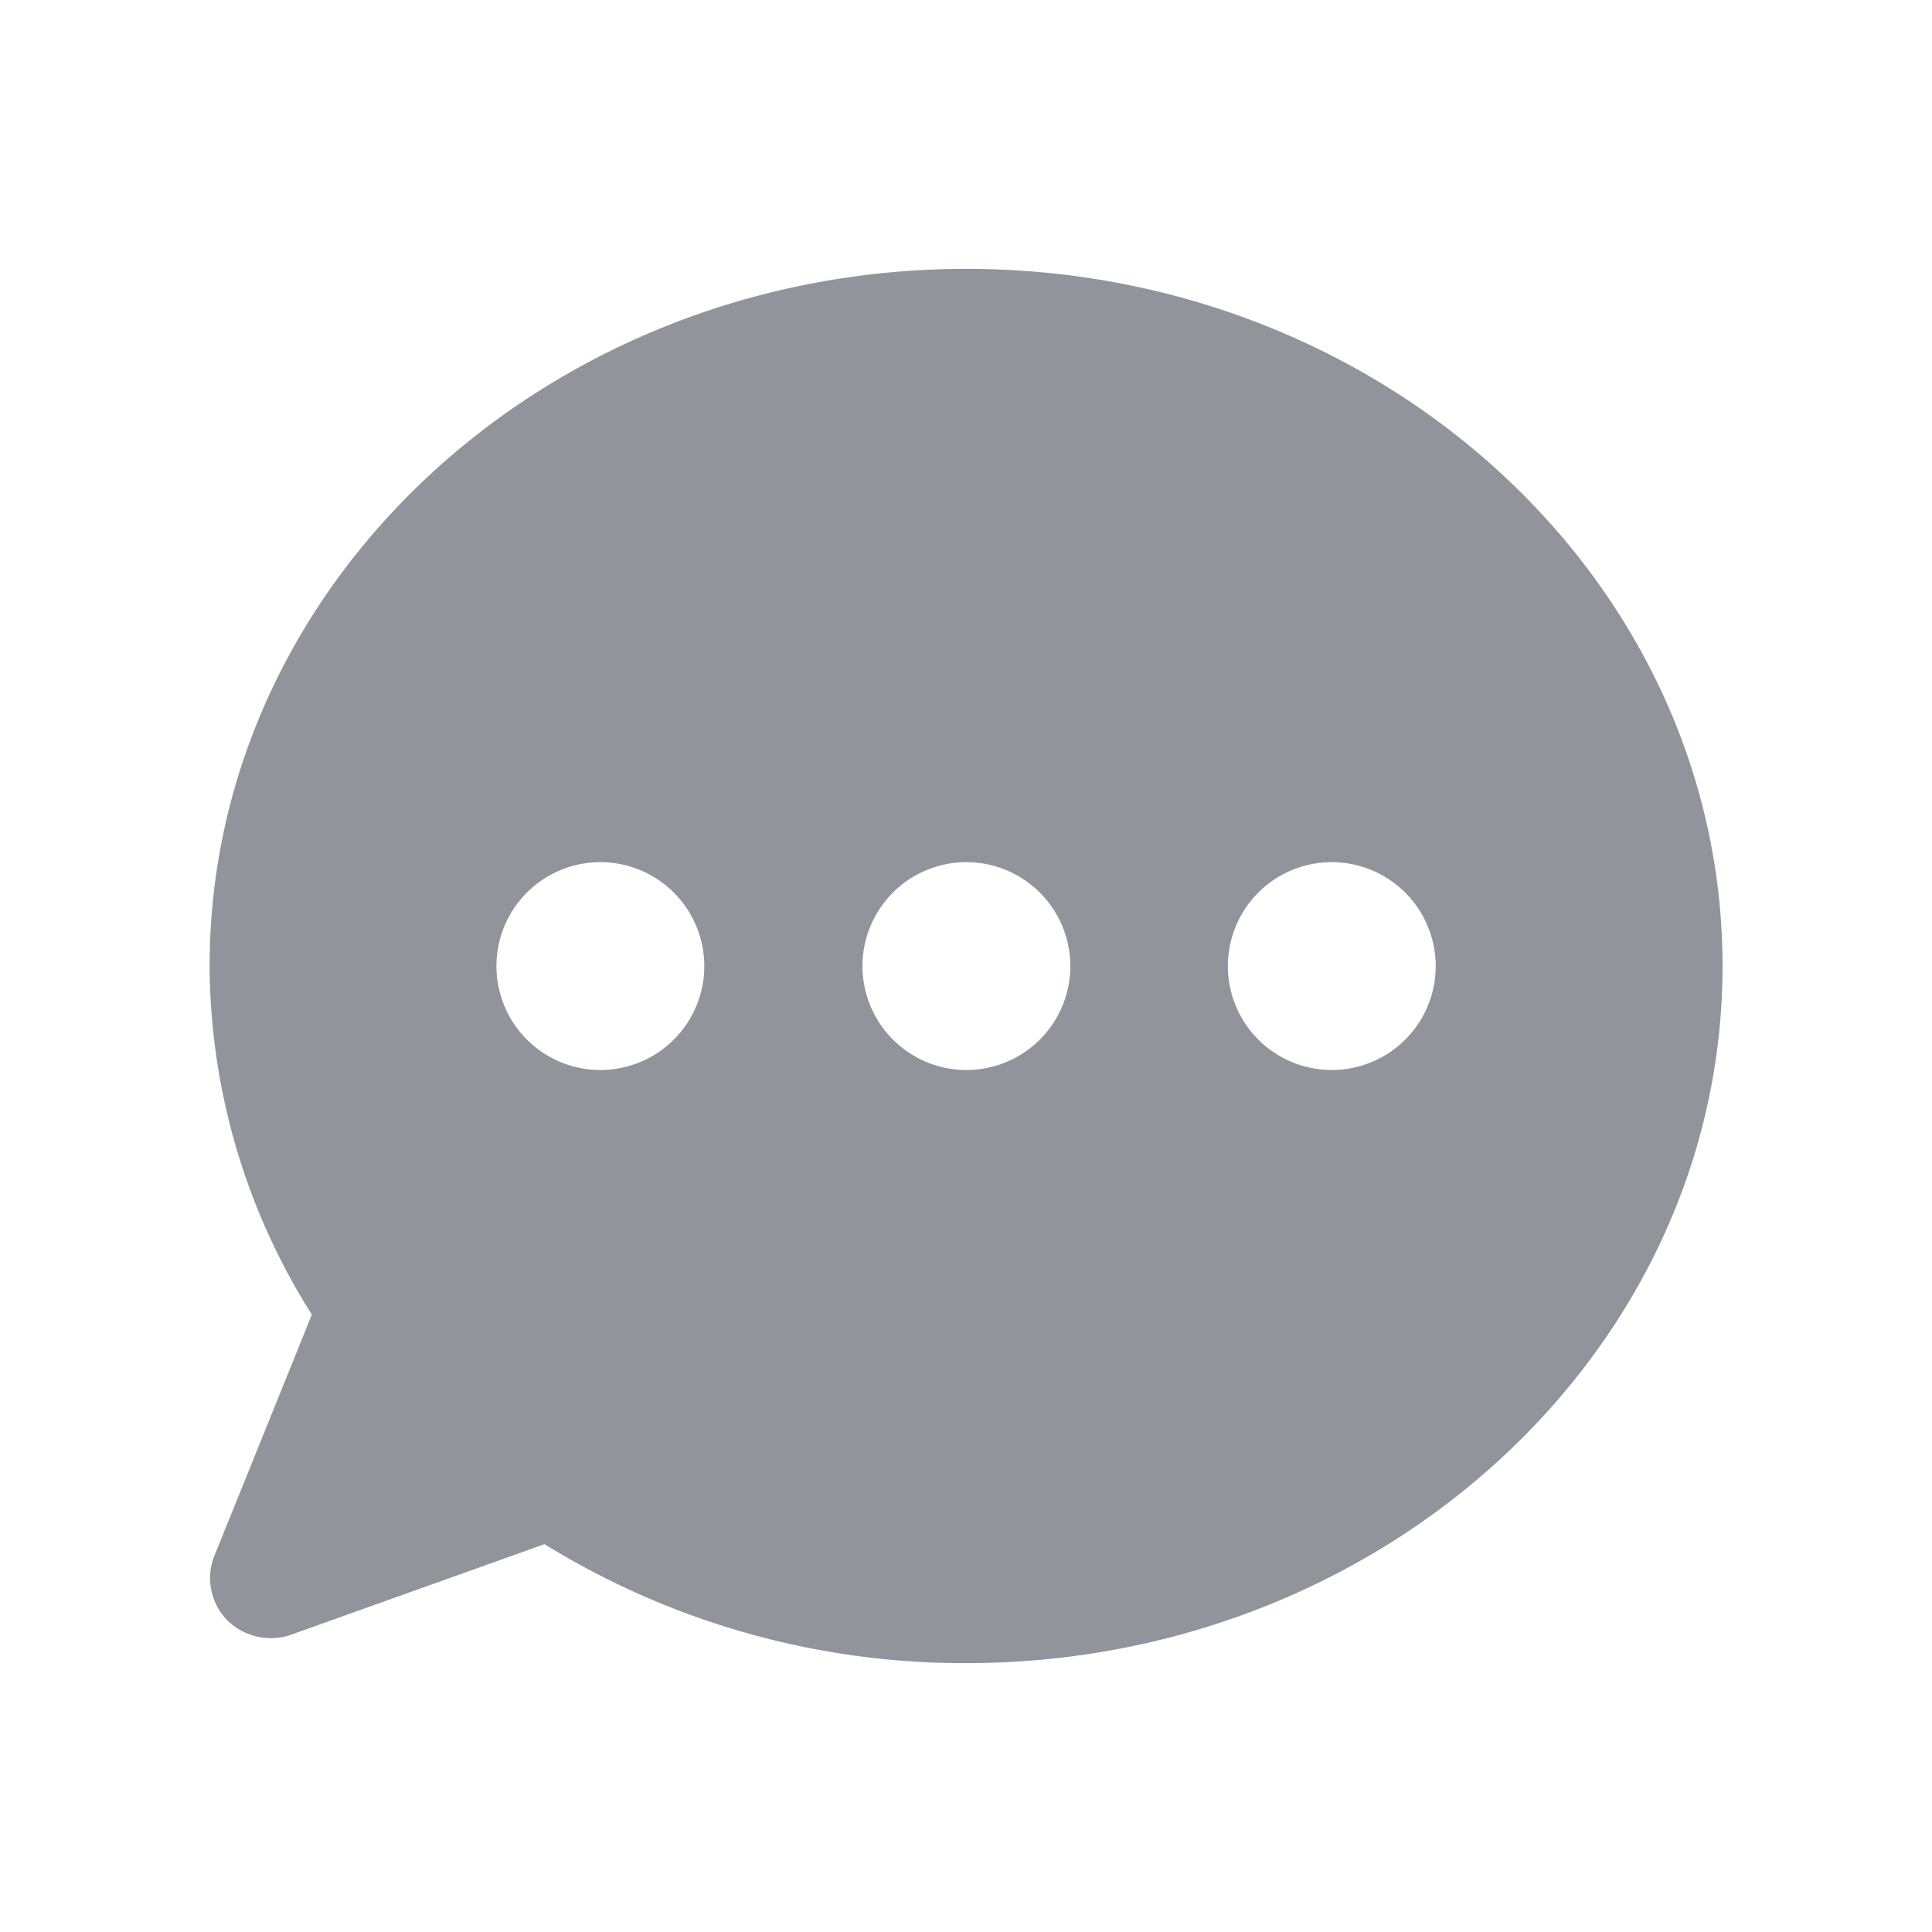<svg xmlns="http://www.w3.org/2000/svg" width="24" height="24" viewBox="0 0 24 24">
    <path data-name="사각형 14816" style="fill:none" d="M0 0h24v24H0z"/>
    <g data-name="그룹 82702">
        <path data-name="빼기 3" d="M9.4 17.32a9.917 9.917 0 0 1-5.24-1.478l-3.148 1.125a.768.768 0 0 1-.8-.187.748.748 0 0 1-.15-.8l1.208-2.99A8.154 8.154 0 0 1 0 8.661C0 3.886 4.215 0 9.4 0s9.394 3.885 9.394 8.66-4.217 8.66-9.394 8.66zm4.54-9.95a1.291 1.291 0 1 0 1.291 1.291A1.293 1.293 0 0 0 13.94 7.37zm-4.54 0a1.291 1.291 0 1 0 1.292 1.291A1.292 1.292 0 0 0 9.4 7.37zm-4.543 0a1.291 1.291 0 1 0 1.288 1.291A1.292 1.292 0 0 0 4.854 7.37z" transform="translate(2.604 3.34)" style="fill:#91949b"/>
    </g>
</svg>
